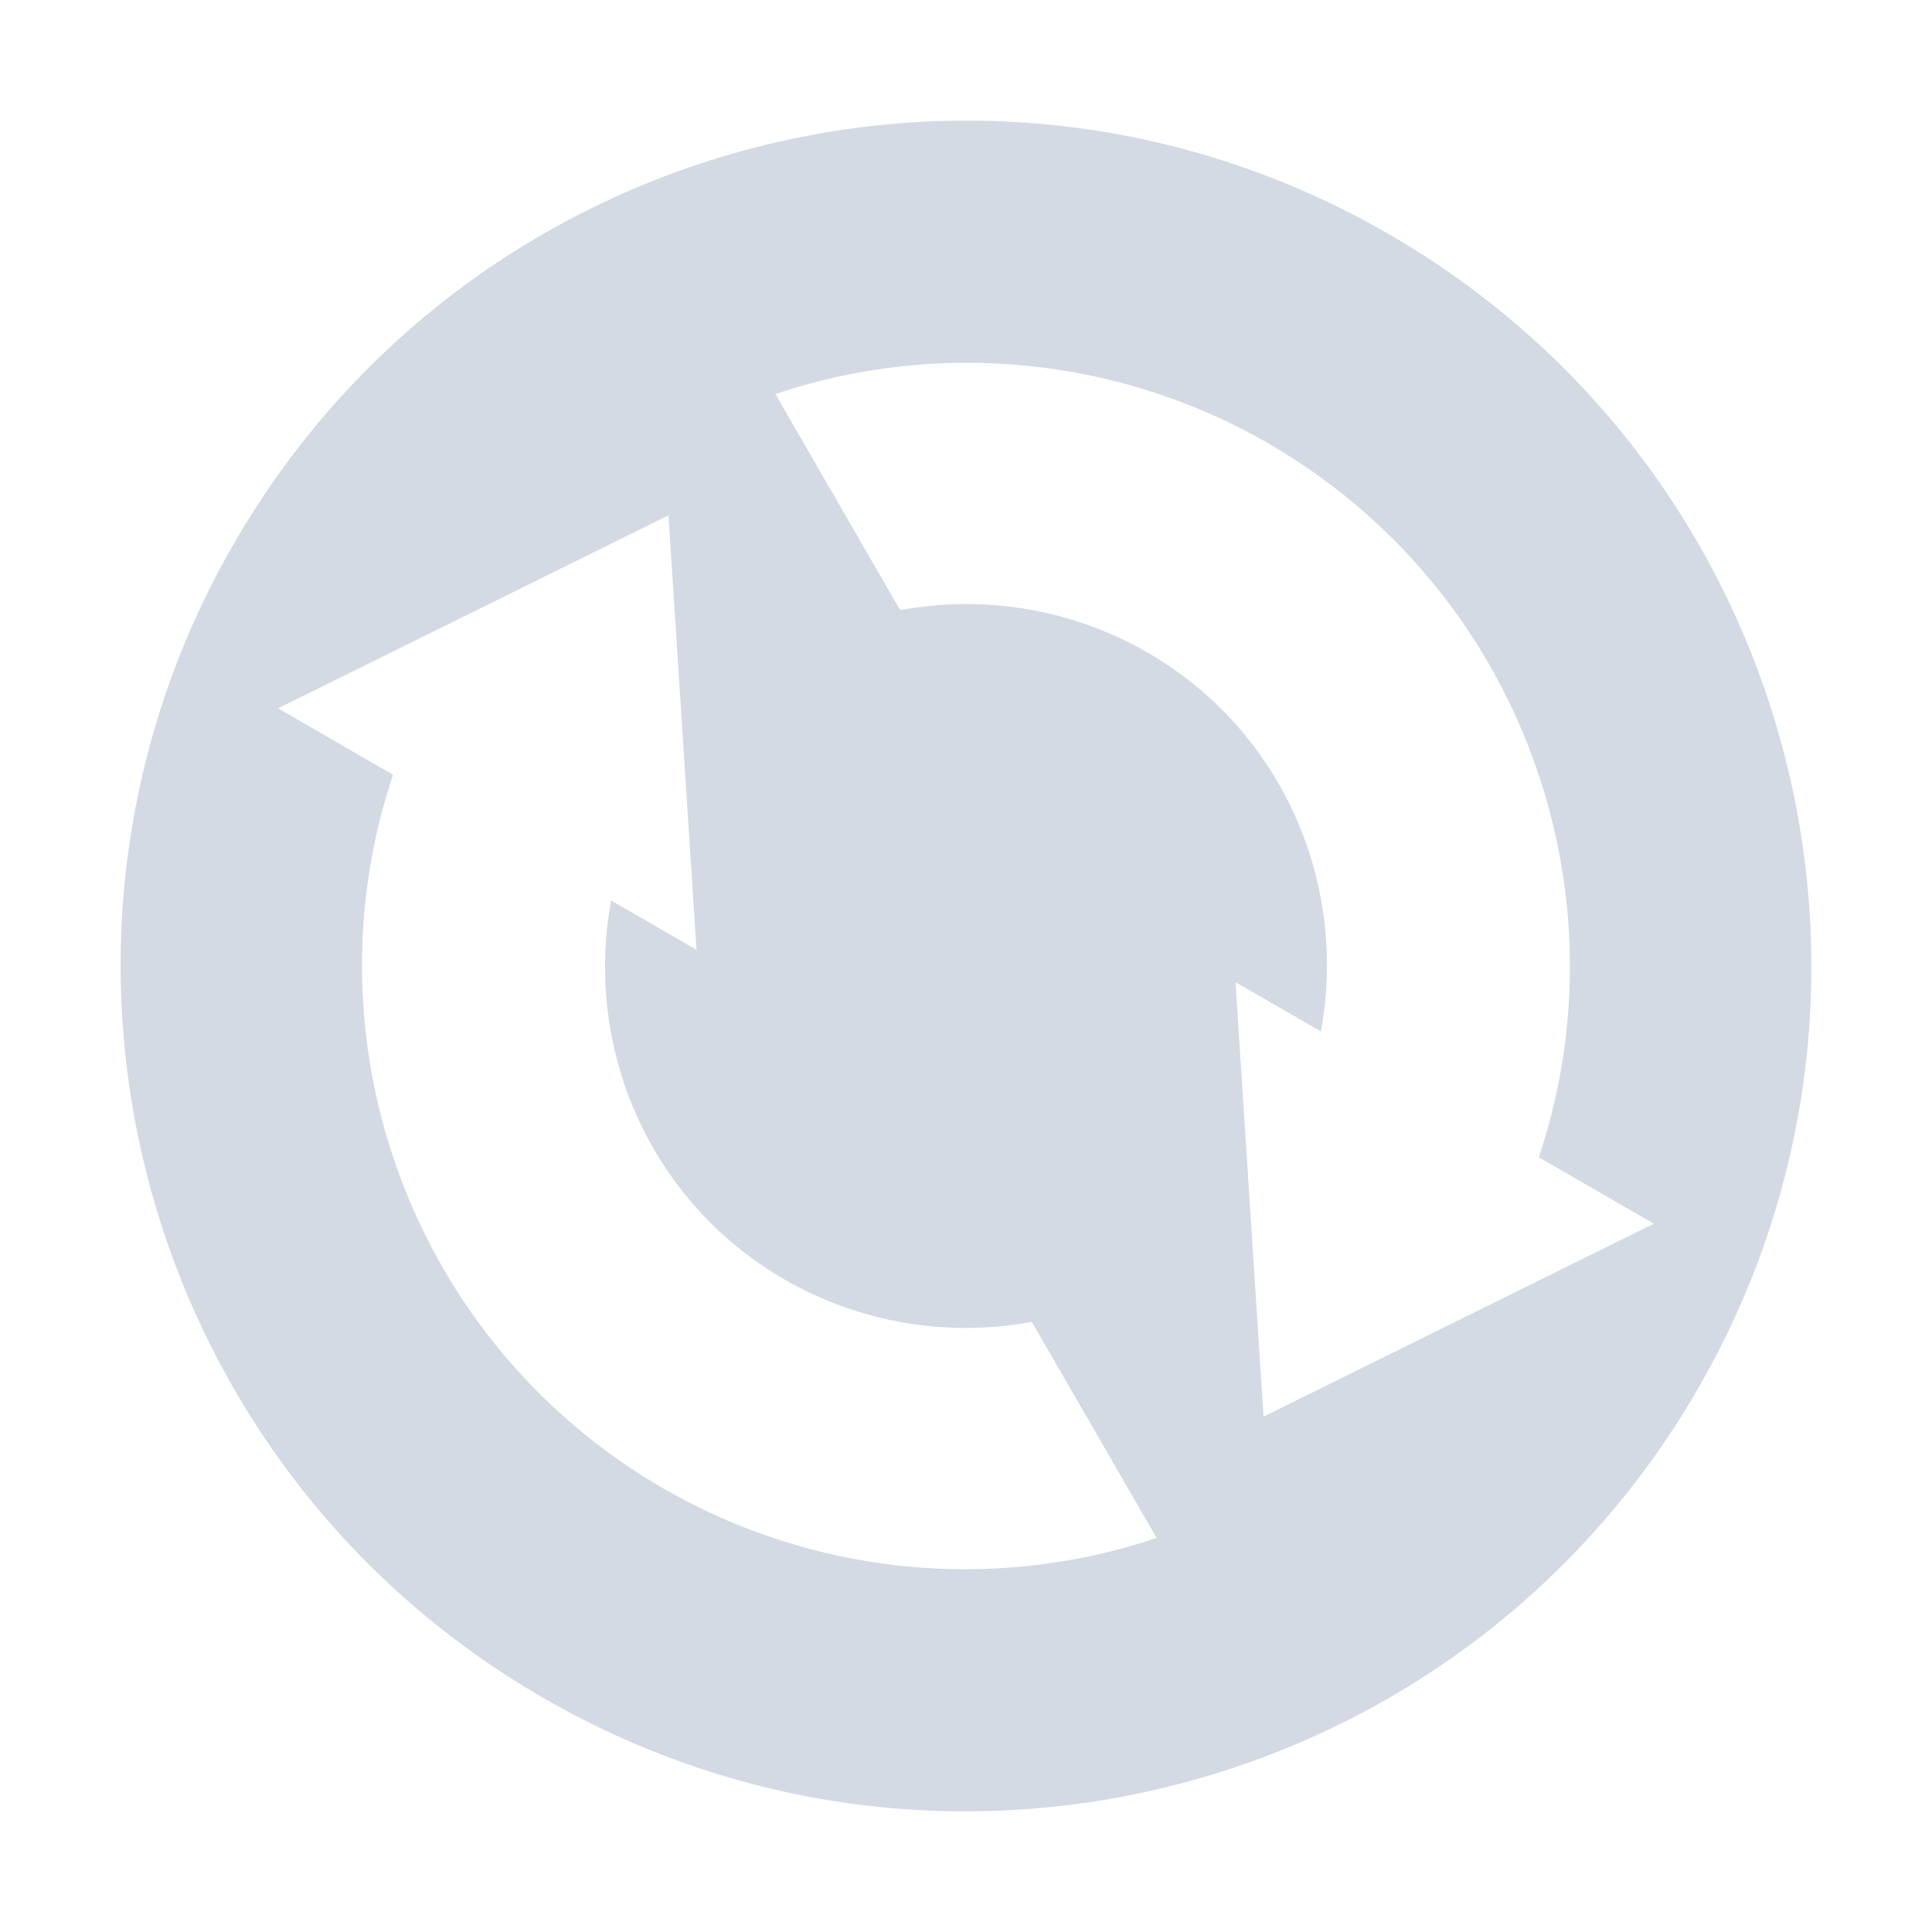 <svg height="16" width="16" xmlns="http://www.w3.org/2000/svg"><path d="m11.5 1.938c-3.348-1.933-7.629-.786-9.562 2.562-1.933 3.348-.786 7.629 2.562 9.562 3.348 1.933 7.629.786 9.562-2.562 1.933-3.348.786-7.629-2.562-9.562zm-1 1.732c2.095 1.21 2.984 3.706 2.244 5.914l.952.55-3.232 1.598-.232-3.598.707.408c.224-1.214-.309-2.488-1.439-3.14-.619-.356-1.344-.479-2.045-.349l-1.034-1.79c1.355-.454 2.84-.306 4.08.407zm-4.964.598.232 3.598-.707-.408c-.224 1.214.309 2.488 1.439 3.14.619.356 1.344.479 2.045.349l1.034 1.79c-1.355.454-2.84.306-4.08-.407-2.095-1.21-2.984-3.706-2.244-5.914l-.952-.55z" fill="#d3dae3"/></svg>